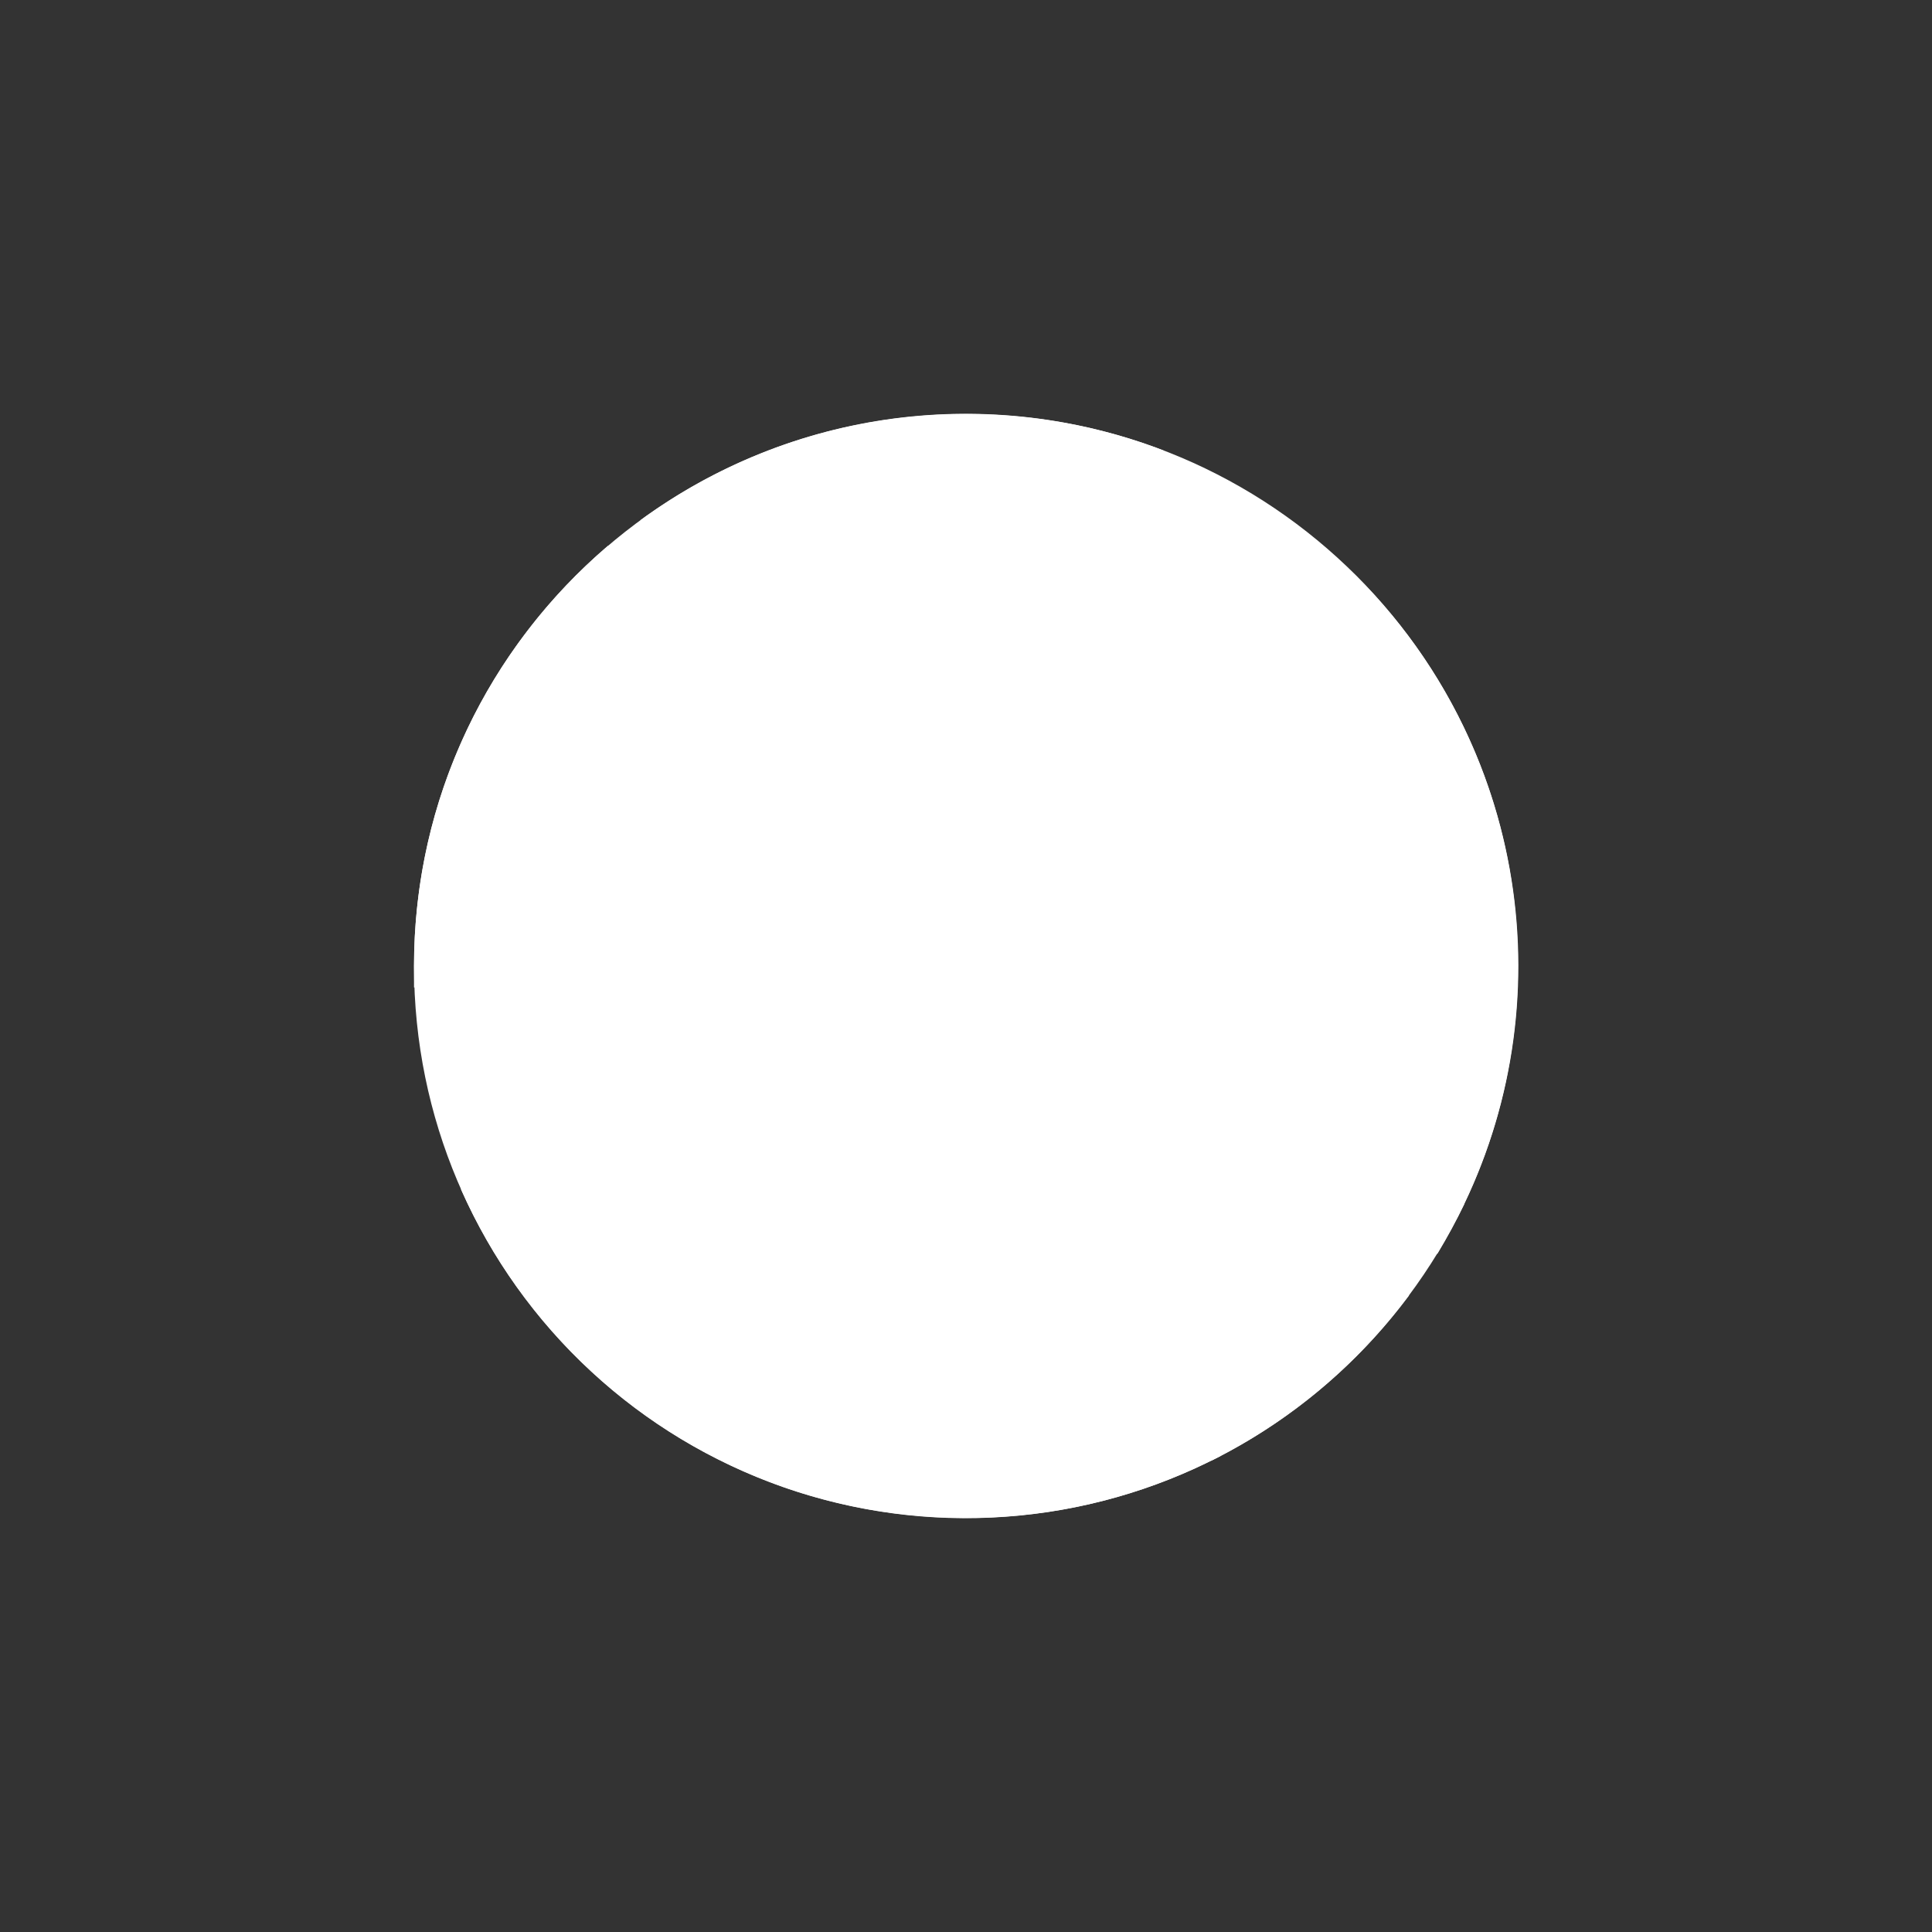 <svg width="24" height="24" viewBox="0 0 24 24" fill="none" xmlns="http://www.w3.org/2000/svg">
<rect x="0" y="0" width="24" height="24" fill="#333333" stroke="none"/>
<path d="M12 18.857C15.787 18.857 18.857 15.787 18.857 12C18.857 8.213 15.787 5.143 12 5.143C8.213 5.143 5.143 8.213 5.143 12C5.143 15.787 8.213 18.857 12 18.857Z" fill="white"/>
<path d="M18.189 14.957C18.81 13.662 19.008 12.203 18.753 10.789C18.498 9.375 17.805 8.077 16.77 7.08C16.517 7.462 16.29 8.002 16.715 8.143C16.886 8.203 17.032 8.229 17.143 8.25C17.443 8.306 17.512 8.319 17.357 8.786C17.143 9.429 17.143 9.429 16.715 9.214C16.286 9 15.857 9 16.072 9.643C16.127 9.806 16.179 9.913 16.217 9.986C16.252 10.054 16.273 10.097 16.26 10.123C16.247 10.157 16.183 10.166 16.037 10.2C15.943 10.217 15.815 10.243 15.643 10.286C14.786 10.5 14.572 10.714 14.572 10.929C14.572 11.002 14.546 11.023 14.524 11.049C14.477 11.091 14.43 11.143 14.572 11.572C14.683 11.902 14.962 12.064 15.15 12.171C15.33 12.27 15.42 12.326 15.214 12.429C14.957 12.557 14.859 12.531 14.679 12.493C14.559 12.463 14.405 12.429 14.143 12.429C13.886 12.429 13.697 12.326 13.522 12.227C13.26 12.086 13.029 11.957 12.643 12.214C12.472 12.33 12.326 12.416 12.214 12.48C11.915 12.66 11.846 12.703 12 12.857C12.073 12.93 12.047 12.977 12.026 13.024C11.975 13.119 11.927 13.213 12.643 13.5C12.857 13.587 13.071 13.672 13.286 13.757C13.976 14.023 14.405 14.19 14.572 14.357C14.645 14.43 14.692 14.524 14.739 14.619C14.833 14.812 14.927 15 15.214 15C15.643 15 16.072 15 16.286 15.214C16.5 15.429 16.715 15.643 17.143 15.429C17.272 15.364 17.357 15.283 17.443 15.201C17.614 15.043 17.773 14.902 18.189 14.953V14.957ZM17.503 16.093C17.347 15.947 17.142 15.863 16.929 15.857C16.582 15.857 16.483 15.857 16.402 15.823C16.296 15.756 16.185 15.696 16.072 15.643C15.643 15.429 15.214 15.429 15.214 15.857C15.214 16.054 15.309 16.209 15.386 16.337C15.472 16.483 15.544 16.599 15.429 16.714C15.347 16.796 15.176 16.783 15.009 16.774C14.722 16.757 14.439 16.74 14.572 17.143L14.653 17.409C14.739 17.717 14.825 17.996 15.047 18.146C16.016 17.664 16.857 16.961 17.503 16.093ZM5.143 12.266V12C5.143 9.909 6.077 8.04 7.552 6.78C7.839 7.029 8.13 7.372 8.357 7.714C8.619 8.104 8.563 8.181 8.529 8.229C8.503 8.254 8.486 8.271 8.572 8.357C8.709 8.494 9.017 8.456 9.395 8.413C9.609 8.387 9.84 8.357 10.072 8.357C10.714 8.357 10.072 8.786 9.429 9C9.052 9.129 9.116 9.472 9.193 9.87C9.245 10.149 9.304 10.449 9.214 10.714C9.15 10.907 9.086 11.023 9.043 11.104C8.932 11.306 8.914 11.336 9.214 11.786C9.463 12.154 9.424 12.313 9.386 12.463C9.364 12.57 9.339 12.677 9.429 12.857C9.574 13.149 9.523 13.144 9.266 13.11C9.107 13.086 8.947 13.073 8.786 13.072C8.43 13.072 8.143 12.943 7.886 12.823C7.672 12.729 7.479 12.643 7.286 12.643C7.123 12.643 6.995 12.553 6.845 12.45C6.604 12.279 6.317 12.082 5.786 12.214C5.542 12.274 5.327 12.283 5.147 12.266H5.143Z" fill="white"/>
<path d="M18.193 14.953C18.09 15.167 17.979 15.369 17.859 15.57L17.765 15.621C17.653 15.694 17.52 15.776 17.357 15.857C17.049 16.012 16.74 15.943 16.513 15.896C16.423 15.874 16.346 15.857 16.286 15.857C16.179 15.857 16.123 15.75 16.072 15.643C16.016 15.536 15.964 15.429 15.857 15.429C15.643 15.429 15.214 15.857 15.214 16.072C15.214 16.286 15.214 16.714 15 16.286C14.94 16.17 14.884 16.084 14.837 16.02C14.717 15.84 14.687 15.797 15 15.643C15.429 15.429 15 15.429 14.572 15.429C14.229 15.429 14.002 15 13.929 14.786C14.079 14.486 14.336 14.606 14.7 14.781C14.854 14.854 15.026 14.936 15.214 15C15.536 15.107 15.699 15.107 15.832 15.107C15.964 15.107 16.072 15.107 16.286 15.214C16.552 15.343 16.487 15.399 16.402 15.467C16.35 15.51 16.286 15.562 16.286 15.643C16.286 15.857 16.929 15.643 17.357 15.214C17.469 15.112 17.601 15.035 17.746 14.99C17.89 14.945 18.043 14.932 18.193 14.953ZM14.143 6.214C14.143 6.356 14.229 6.643 14.572 6.643C14.735 6.643 14.932 6.707 15.099 6.759C15.364 6.844 15.562 6.909 15.429 6.643C15.386 6.566 15.356 6.493 15.33 6.429C15.202 6.141 15.137 6 14.786 6C14.636 6 14.516 5.949 14.417 5.91C14.233 5.833 14.143 5.794 14.143 6.214ZM8.786 6.214C8.927 6.429 9.257 6.857 9.429 6.857C9.643 6.857 10.072 6.857 10.5 7.072C10.929 7.286 11.143 7.072 11.357 6.857C11.443 6.771 11.55 6.729 11.649 6.681C11.807 6.613 11.919 6.561 11.786 6.429C11.7 6.343 11.683 6.266 11.67 6.193C11.64 6.082 11.623 6 11.357 6C11.169 6 11.066 6.086 10.972 6.159C10.843 6.253 10.74 6.334 10.5 6.214C10.359 6.141 10.286 6.094 10.239 6.064C10.209 6.043 10.192 6.03 10.166 6.021C10.119 6 10.059 6 9.857 6C9.746 6 9.634 5.987 9.527 5.97C9.223 5.931 8.944 5.897 8.786 6.214ZM9 9.857C9 10.029 8.43 9.93 8.143 9.857C7.929 9.643 8.357 9.429 8.572 9.429C8.786 9.429 9 9.643 9 9.857ZM6.643 9C6.716 9.073 6.9 9.171 7.072 9C7.174 8.897 7.47 8.846 7.749 8.794C8.062 8.739 8.357 8.683 8.357 8.572C8.357 8.443 8.194 8.469 7.967 8.511C7.826 8.541 7.667 8.572 7.5 8.572C7.072 8.572 6.643 8.786 6.643 9ZM6.214 10.286C5.872 10.457 5.786 10.213 5.786 10.072C6.052 10.072 6.069 9.986 6.099 9.879C6.112 9.806 6.133 9.724 6.214 9.643C6.429 9.429 6.429 9.857 6.429 10.072C6.429 10.179 6.484 10.179 6.484 10.179C6.484 10.179 6.429 10.179 6.214 10.286ZM7.714 11.572C7.929 11.284 8.4 10.757 8.572 10.929C8.786 11.143 7.929 12 7.714 11.572ZM6.429 12.643C6.772 12.814 6.429 12.999 6.214 13.072C6.09 13.123 6 13.072 6 12.857C6 12.643 6 12.429 6.429 12.643Z" fill="white"/>
<path d="M7.954 6.463C8.083 6.566 8.284 6.643 8.572 6.643H9.857C9.643 6.643 8.357 6.214 9.214 6C9.66 5.889 9.699 5.949 9.759 6.034C9.81 6.116 9.874 6.214 10.286 6.214C10.65 6.214 10.895 6.137 11.079 6.086C11.323 6.004 11.447 5.966 11.572 6.214C11.7 6.471 11.675 6.497 11.585 6.57C11.524 6.622 11.443 6.69 11.357 6.857C11.216 7.144 10.882 7.239 10.547 7.333C10.38 7.38 10.213 7.427 10.076 7.5C9.947 7.564 9.802 7.607 9.682 7.646C9.395 7.731 9.253 7.774 9.857 7.929C10.175 8.006 10.342 8.117 10.475 8.199C10.702 8.34 10.817 8.413 11.357 8.143C11.786 7.929 11.949 7.766 12.082 7.633C12.214 7.5 12.322 7.393 12.643 7.286C12.995 7.17 12.96 7.05 12.93 6.934C12.905 6.836 12.879 6.742 13.072 6.643C13.299 6.527 13.466 6.6 13.607 6.652C13.727 6.703 13.83 6.742 13.929 6.643C14.036 6.536 14.036 6.48 14.036 6.403C14.036 6.321 14.036 6.214 14.143 6C14.225 5.837 14.34 5.7 14.456 5.597C13.386 5.185 12.231 5.049 11.095 5.2C9.959 5.351 8.879 5.786 7.954 6.463ZM15.163 18.086C14.332 18.518 13.42 18.776 12.485 18.842C11.55 18.909 10.612 18.783 9.727 18.473C8.843 18.162 8.031 17.674 7.343 17.037C6.655 16.401 6.105 15.63 5.726 14.773C6.043 14.31 6.51 13.83 7.072 13.714C7.787 13.642 9.257 13.5 9.429 13.5C9.502 13.5 9.57 13.526 9.669 13.556C9.857 13.62 10.14 13.714 10.714 13.714C11.014 13.714 11.297 13.659 11.555 13.611C12.026 13.517 12.442 13.44 12.857 13.714C13.153 13.912 13.672 14.062 14.104 14.186C14.619 14.34 15.017 14.456 14.79 14.572C14.576 14.679 14.464 14.679 14.362 14.679C14.25 14.679 14.147 14.679 13.933 14.786C13.732 14.884 13.805 15.026 13.882 15.171C13.967 15.347 14.062 15.527 13.714 15.643C13.427 15.737 13.226 15.621 13.05 15.514C12.836 15.39 12.665 15.287 12.429 15.643C12.322 15.806 12.197 15.956 12.086 16.089C11.773 16.474 11.572 16.714 12.214 16.714C12.459 16.714 12.652 16.732 12.815 16.749C13.23 16.783 13.47 16.804 13.929 16.5C14.229 16.303 14.383 16.059 14.49 15.9C14.619 15.707 14.67 15.626 14.79 15.857C15.005 16.286 15.219 16.5 15.433 16.714C15.536 16.822 15.485 16.822 15.296 16.822C15.107 16.822 14.786 16.822 14.357 16.929C14.104 16.993 13.856 17.036 13.646 17.074C13.145 17.16 12.896 17.203 13.5 17.357C13.976 17.477 14.122 17.597 14.272 17.713C14.383 17.811 14.499 17.906 14.786 18C14.915 18.043 15.043 18.069 15.163 18.086Z" fill="white"/>
</svg>
